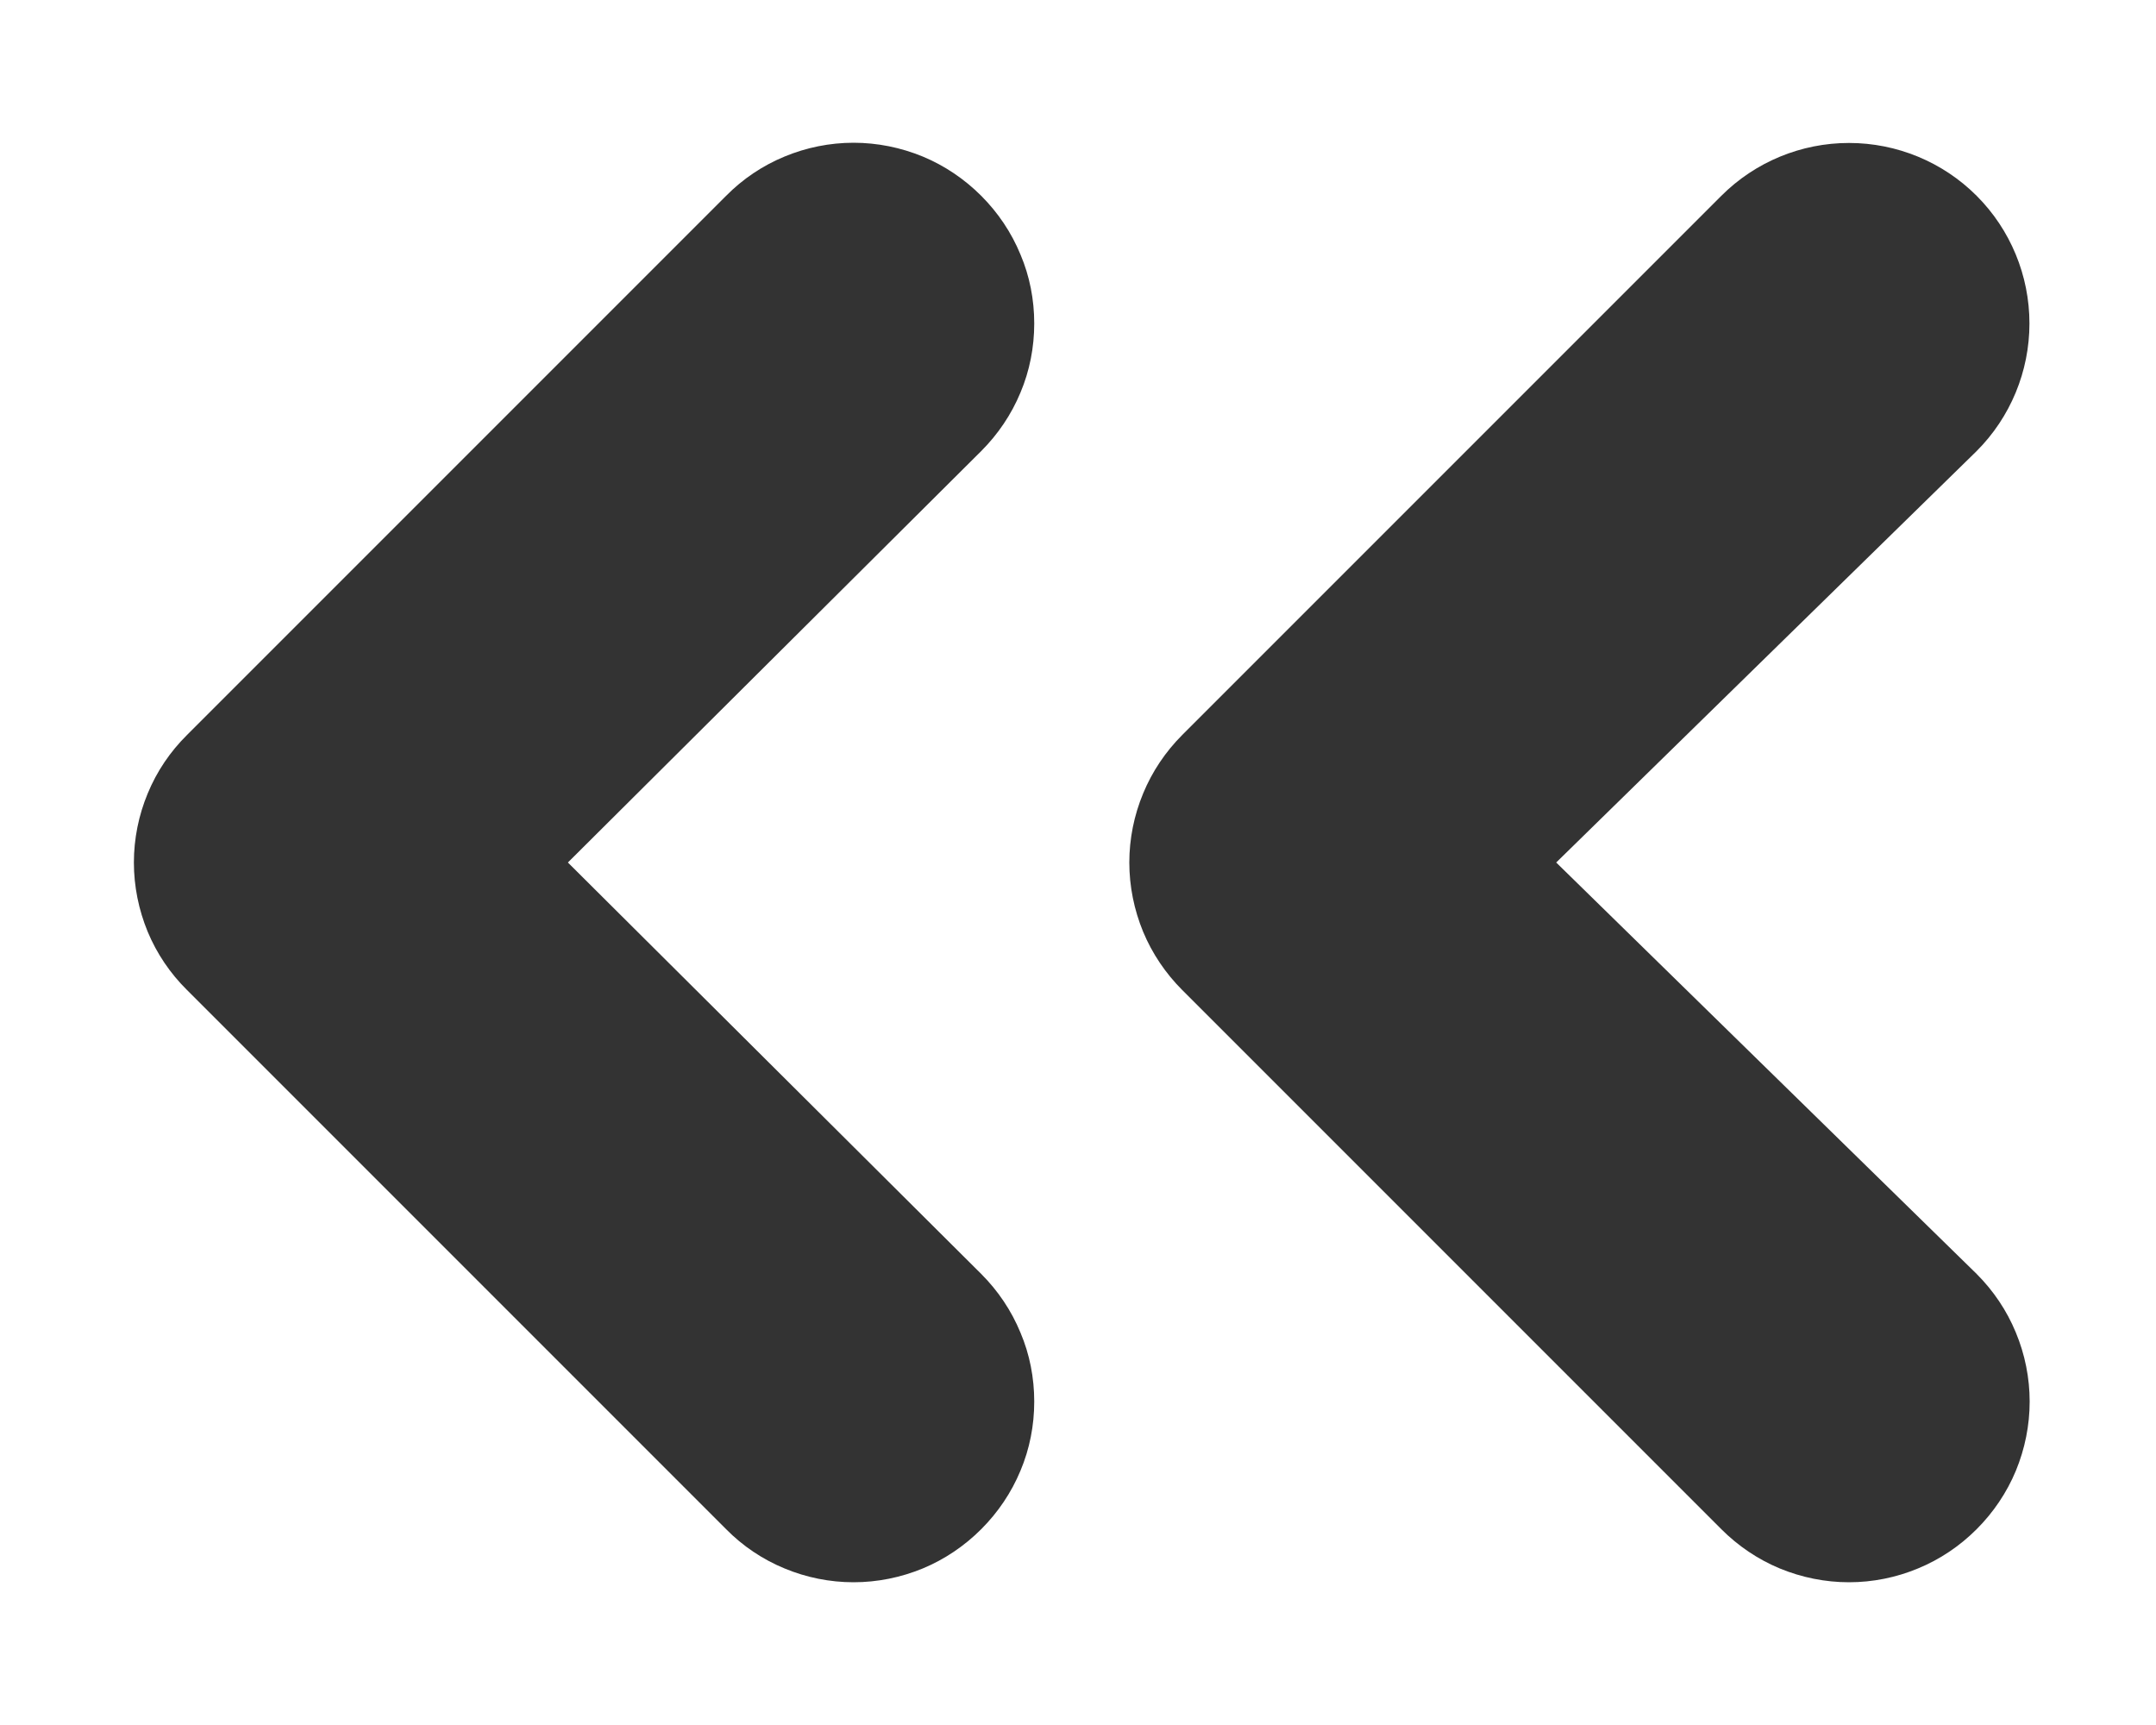 <svg width="10" height="8" viewBox="0 0 10 8" fill="none" xmlns="http://www.w3.org/2000/svg">
<path d="M4.551 0.908C4.473 0.83 4.381 0.768 4.28 0.726C4.178 0.684 4.069 0.662 3.959 0.662C3.849 0.662 3.74 0.684 3.639 0.726C3.537 0.768 3.445 0.83 3.368 0.908L0.868 3.408C0.789 3.486 0.727 3.578 0.685 3.68C0.643 3.781 0.621 3.89 0.621 4C0.621 4.11 0.643 4.219 0.685 4.321C0.727 4.422 0.789 4.514 0.868 4.592L3.368 7.092C3.445 7.17 3.537 7.232 3.639 7.274C3.74 7.316 3.849 7.338 3.959 7.338C4.069 7.338 4.178 7.316 4.28 7.274C4.381 7.232 4.473 7.17 4.551 7.092C4.629 7.014 4.691 6.922 4.733 6.821C4.776 6.719 4.797 6.61 4.797 6.5C4.797 6.39 4.776 6.281 4.733 6.18C4.691 6.078 4.629 5.986 4.551 5.908L2.634 4L4.551 2.092C4.629 2.014 4.691 1.922 4.733 1.821C4.776 1.719 4.797 1.61 4.797 1.5C4.797 1.39 4.776 1.281 4.733 1.18C4.691 1.078 4.629 0.986 4.551 0.908ZM7.218 4L9.168 2.092C9.325 1.935 9.413 1.722 9.413 1.5C9.413 1.278 9.325 1.065 9.168 0.908C9.011 0.751 8.798 0.663 8.576 0.663C8.354 0.663 8.141 0.751 7.984 0.908L5.484 3.408C5.406 3.486 5.344 3.578 5.302 3.68C5.26 3.781 5.238 3.89 5.238 4C5.238 4.11 5.26 4.219 5.302 4.321C5.344 4.422 5.406 4.514 5.484 4.592L7.984 7.092C8.062 7.17 8.154 7.232 8.255 7.274C8.357 7.316 8.466 7.338 8.576 7.338C8.686 7.338 8.795 7.316 8.896 7.274C8.998 7.232 9.09 7.17 9.168 7.092C9.246 7.014 9.308 6.922 9.35 6.821C9.392 6.719 9.414 6.61 9.414 6.5C9.414 6.39 9.392 6.281 9.35 6.18C9.308 6.078 9.246 5.986 9.168 5.908L7.218 4Z" fill="#333333"/>
</svg>
